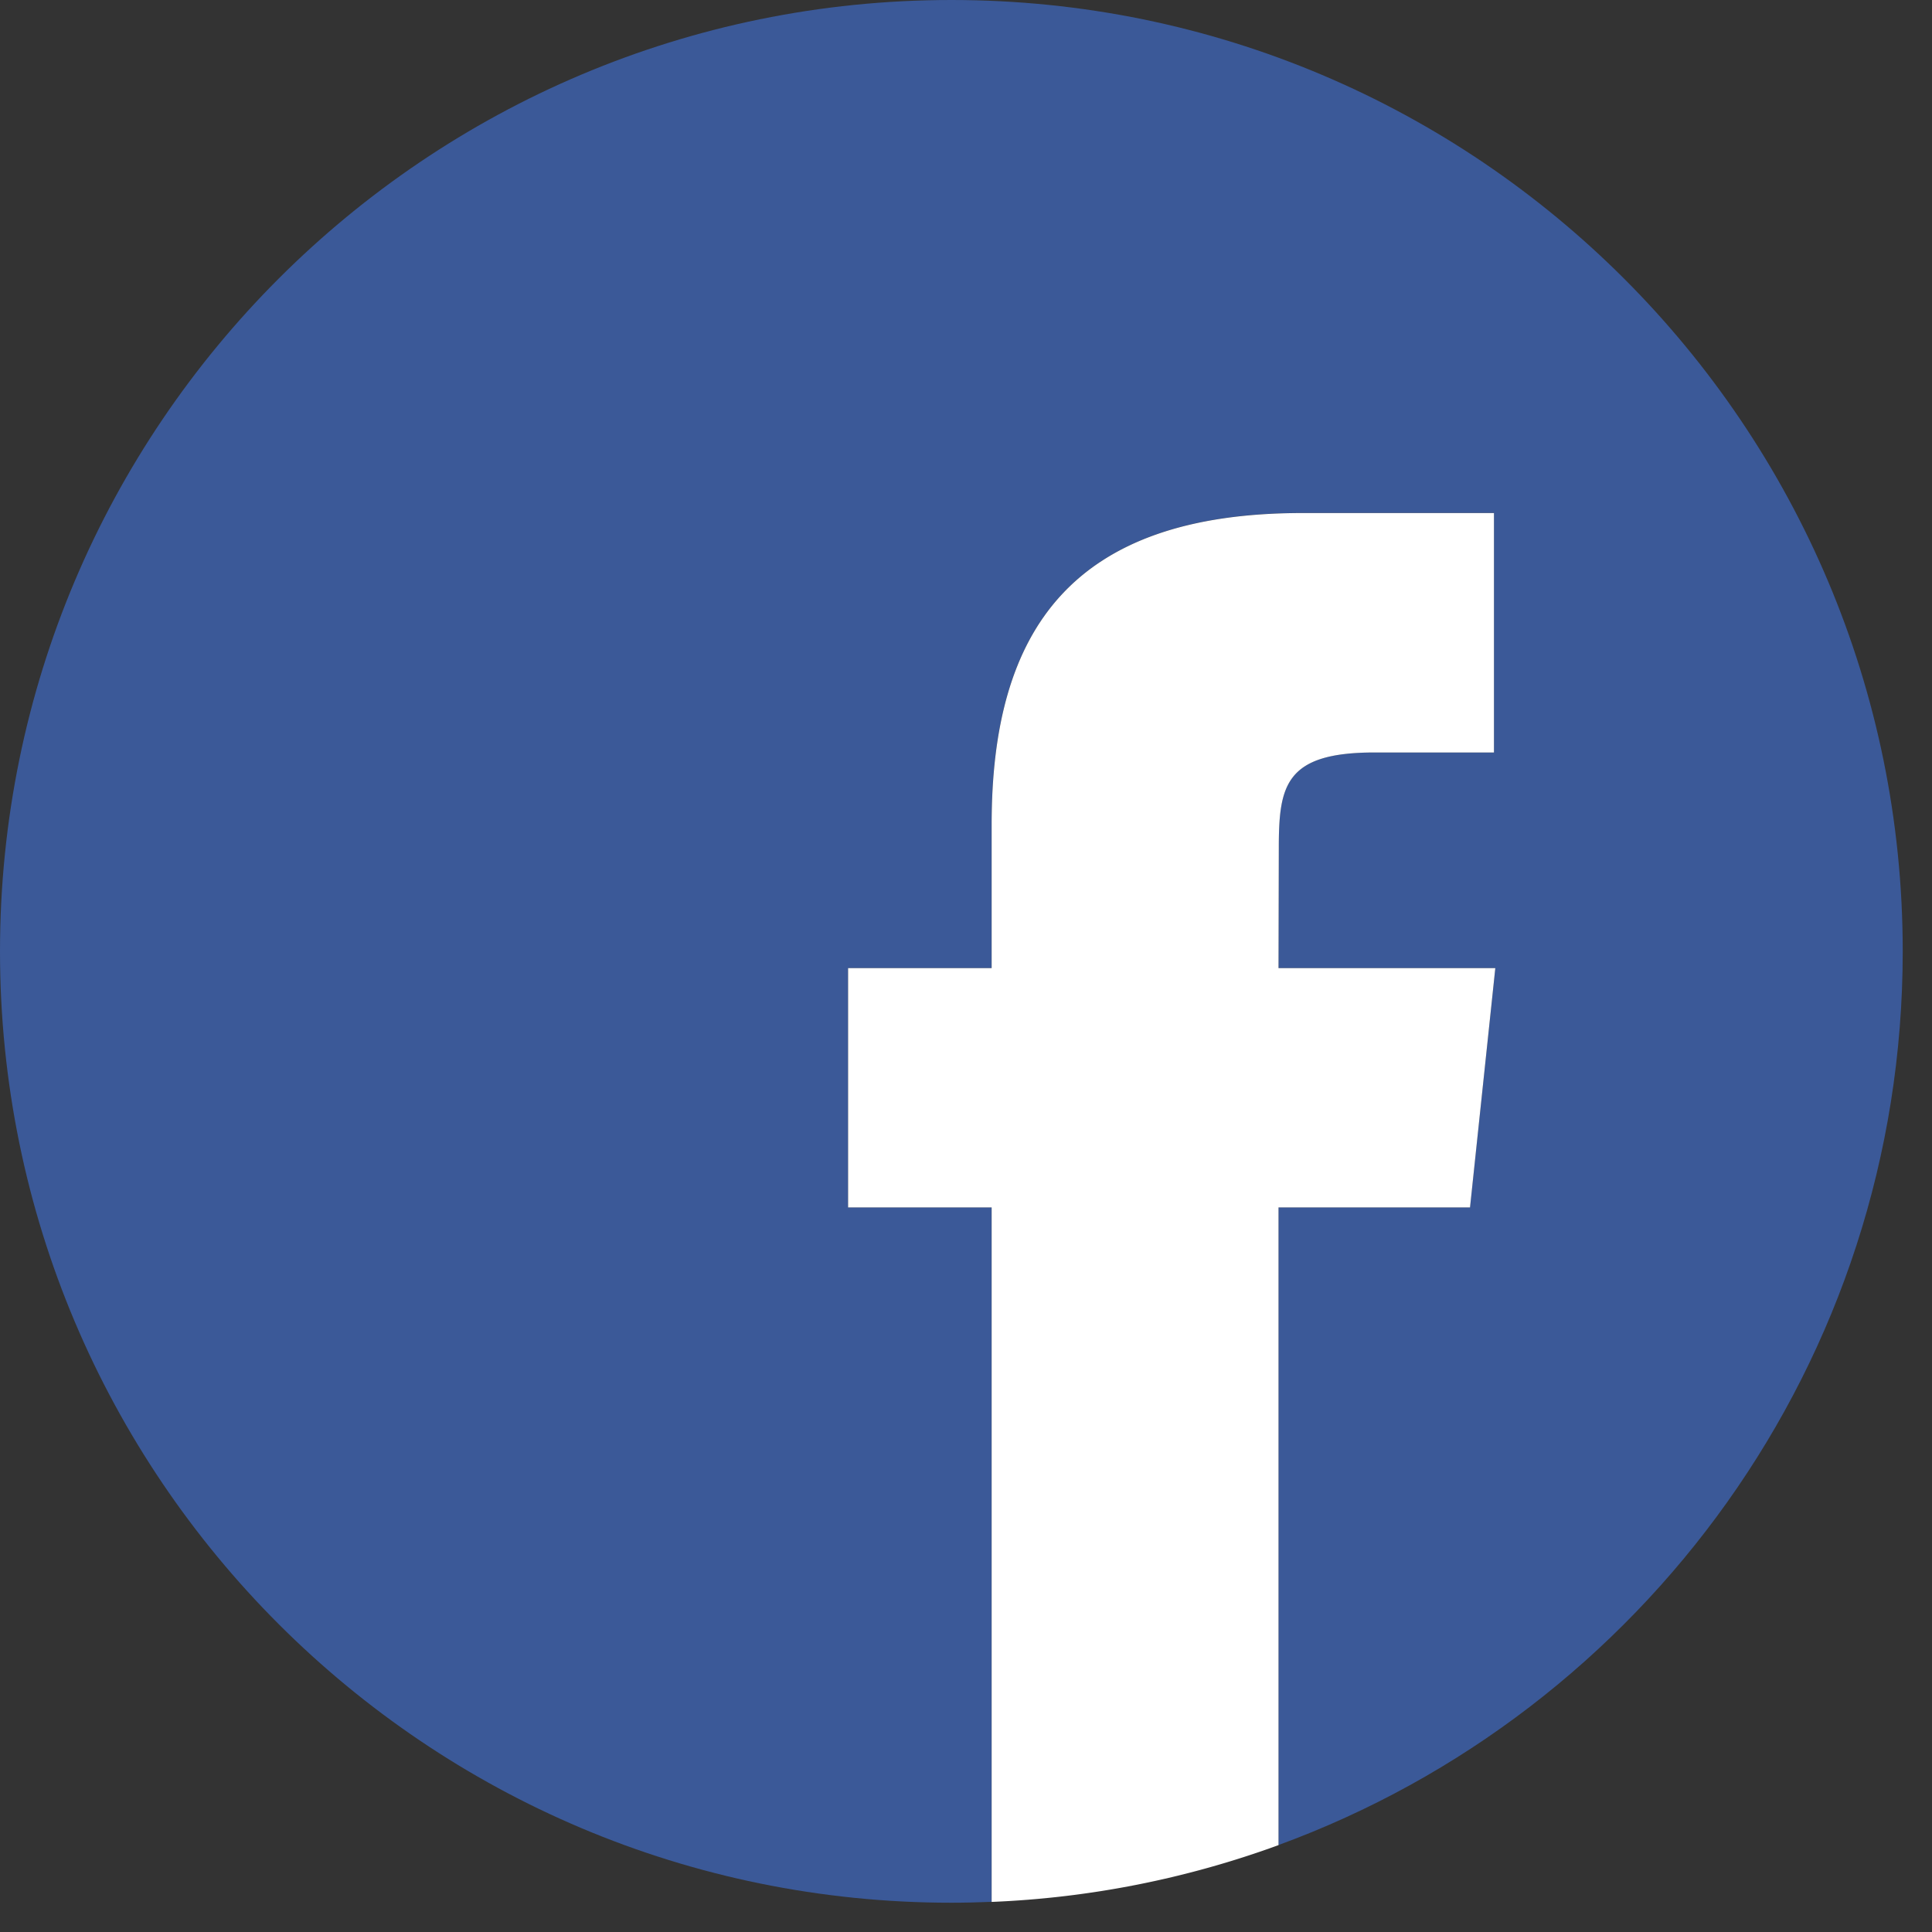 <svg viewBox="0 0 33 33" xmlns="http://www.w3.org/2000/svg" fill-rule="evenodd" clip-rule="evenodd" stroke-linejoin="round" stroke-miterlimit="1.414"><rect x="0" y="0" width="33" height="33" fill="#333333" stroke="none"/><g fill-rule="nonzero"><path d="M16.25 0C7.275 0 0 7.275 0 16.25S7.275 32.5 16.25 32.5c.231 0 .459-.006.687-.015V20.623h-2.451v-4.088h2.451v-2.454c0-3.335 1.382-5.32 5.31-5.32h3.271v4.091h-2.044c-1.53 0-1.632.57-1.632 1.637l-.005 2.046h3.704l-.433 4.088h-3.271v10.892C28.06 29.237 32.5 23.262 32.5 16.25 32.5 7.275 25.225 0 16.25 0z" fill="#3b5998"/><path d="M22.247 8.763c-3.928 0-5.309 1.985-5.309 5.32v2.453h-2.452v4.088h2.452v11.862a16.182 16.182 0 0 0 4.9-.97V20.624h3.271l.432-4.088h-3.703l.005-2.046c0-1.066.102-1.637 1.631-1.637h2.044v-4.09h-3.271z" fill="#fff"/></g></svg>